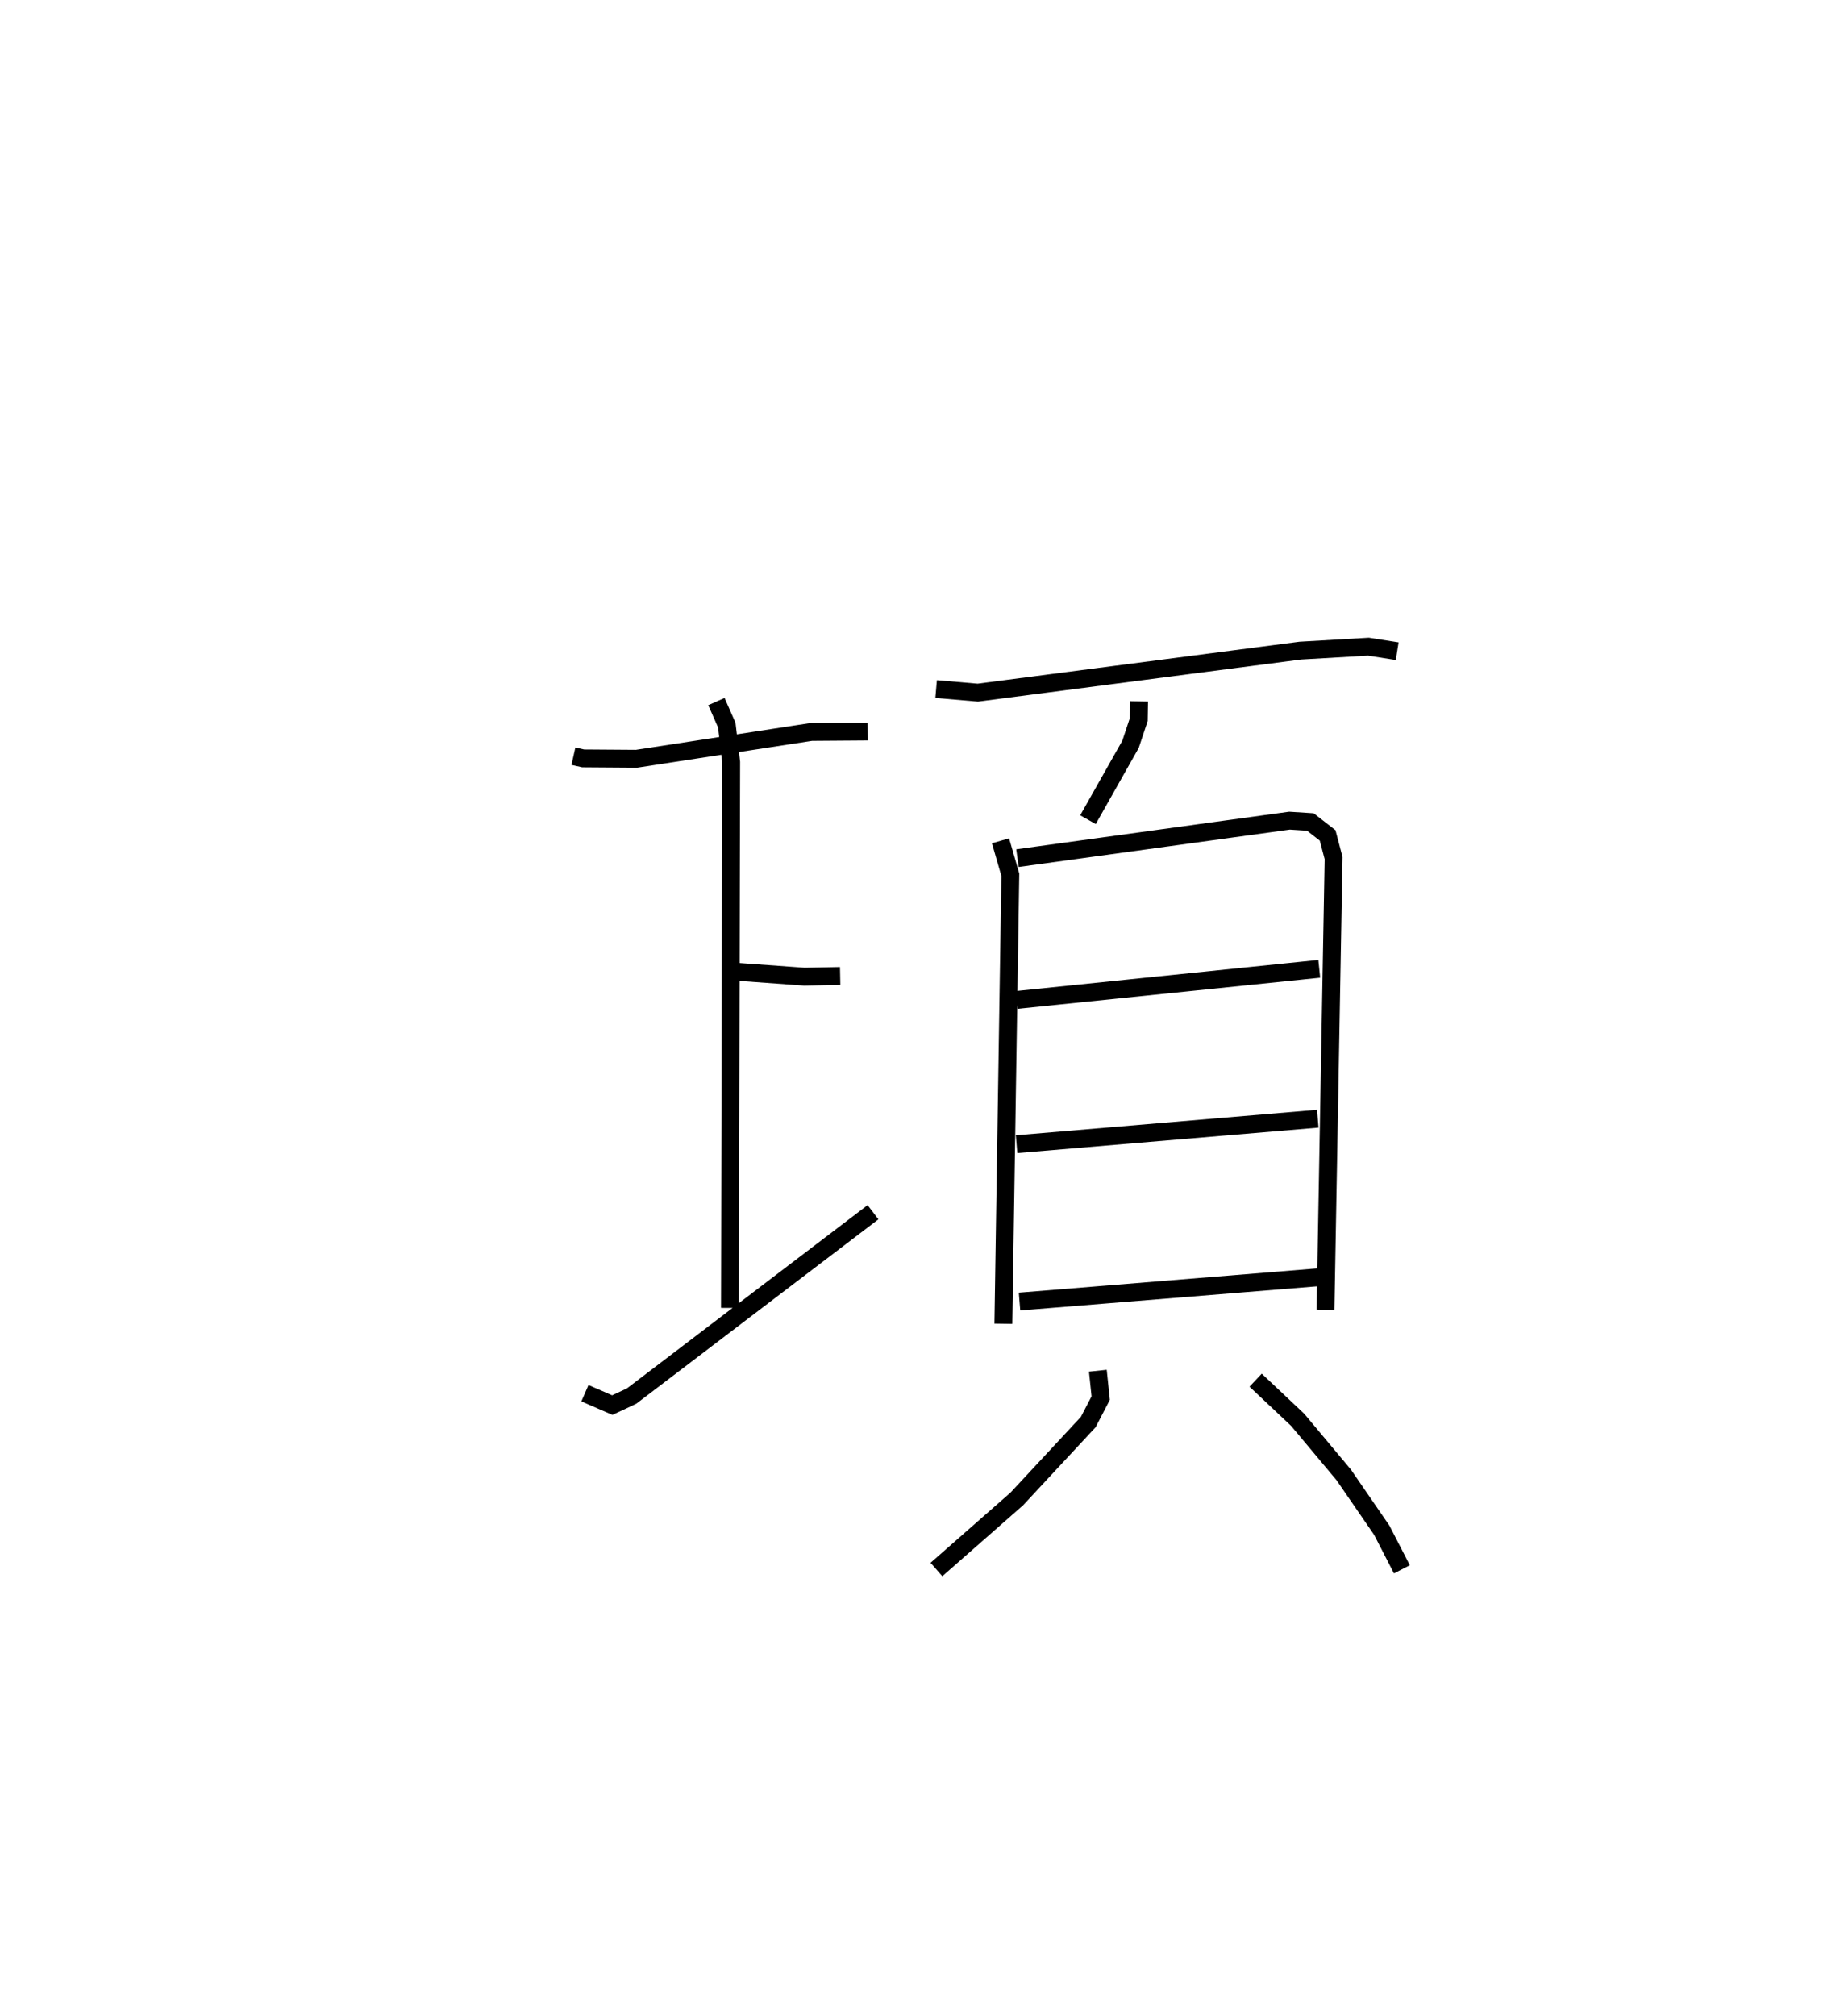 <?xml version="1.0" encoding="utf-8" ?>
<svg baseProfile="full" height="112.916" version="1.1" width="103.561" xmlns="http://www.w3.org/2000/svg" xmlns:ev="http://www.w3.org/2001/xml-events" xmlns:xlink="http://www.w3.org/1999/xlink"><defs /><rect fill="white" height="112.916" width="103.561" x="0" y="0" /><path d="M25,25 m0.0,0.0 m7.134,17.358 l0.545,0.122 2.99,0.021 l9.799,-1.504 3.156,-0.023 m-8.004,13.41 l4.457,0.324 2.005,-0.04 m-6.935,-15.371 l0.582,1.32 0.246,2.076 l-0.07,30.567 m-8.126,4.779 l1.534,0.666 1.084,-0.508 l13.526,-10.297 m3.537,-29.304 l2.335,0.2 18.07,-2.353 l3.822,-0.221 1.611,0.253 m-14.465,2.812 l-0.017,1.015 -0.461,1.387 l-2.385,4.224 m-4.901,1.183 l0.549,1.902 -0.39,25.15 m0.79,-26.081 l15.245,-2.099 1.169,0.075 l0.968,0.752 0.334,1.27 l-0.454,25.301 m-17.304,-17.357 l16.955,-1.741 m-16.962,9.82 l16.879,-1.425 m-16.714,10.242 l17.139,-1.393 m-12.75,5.267 l0.16,1.532 -0.697,1.341 l-4.005,4.309 -4.503,3.953 m17.887,-10.605 l2.356,2.22 2.58,3.083 l2.133,3.102 1.128,2.19 " fill="none" stroke="black" stroke-width="1" /></svg>